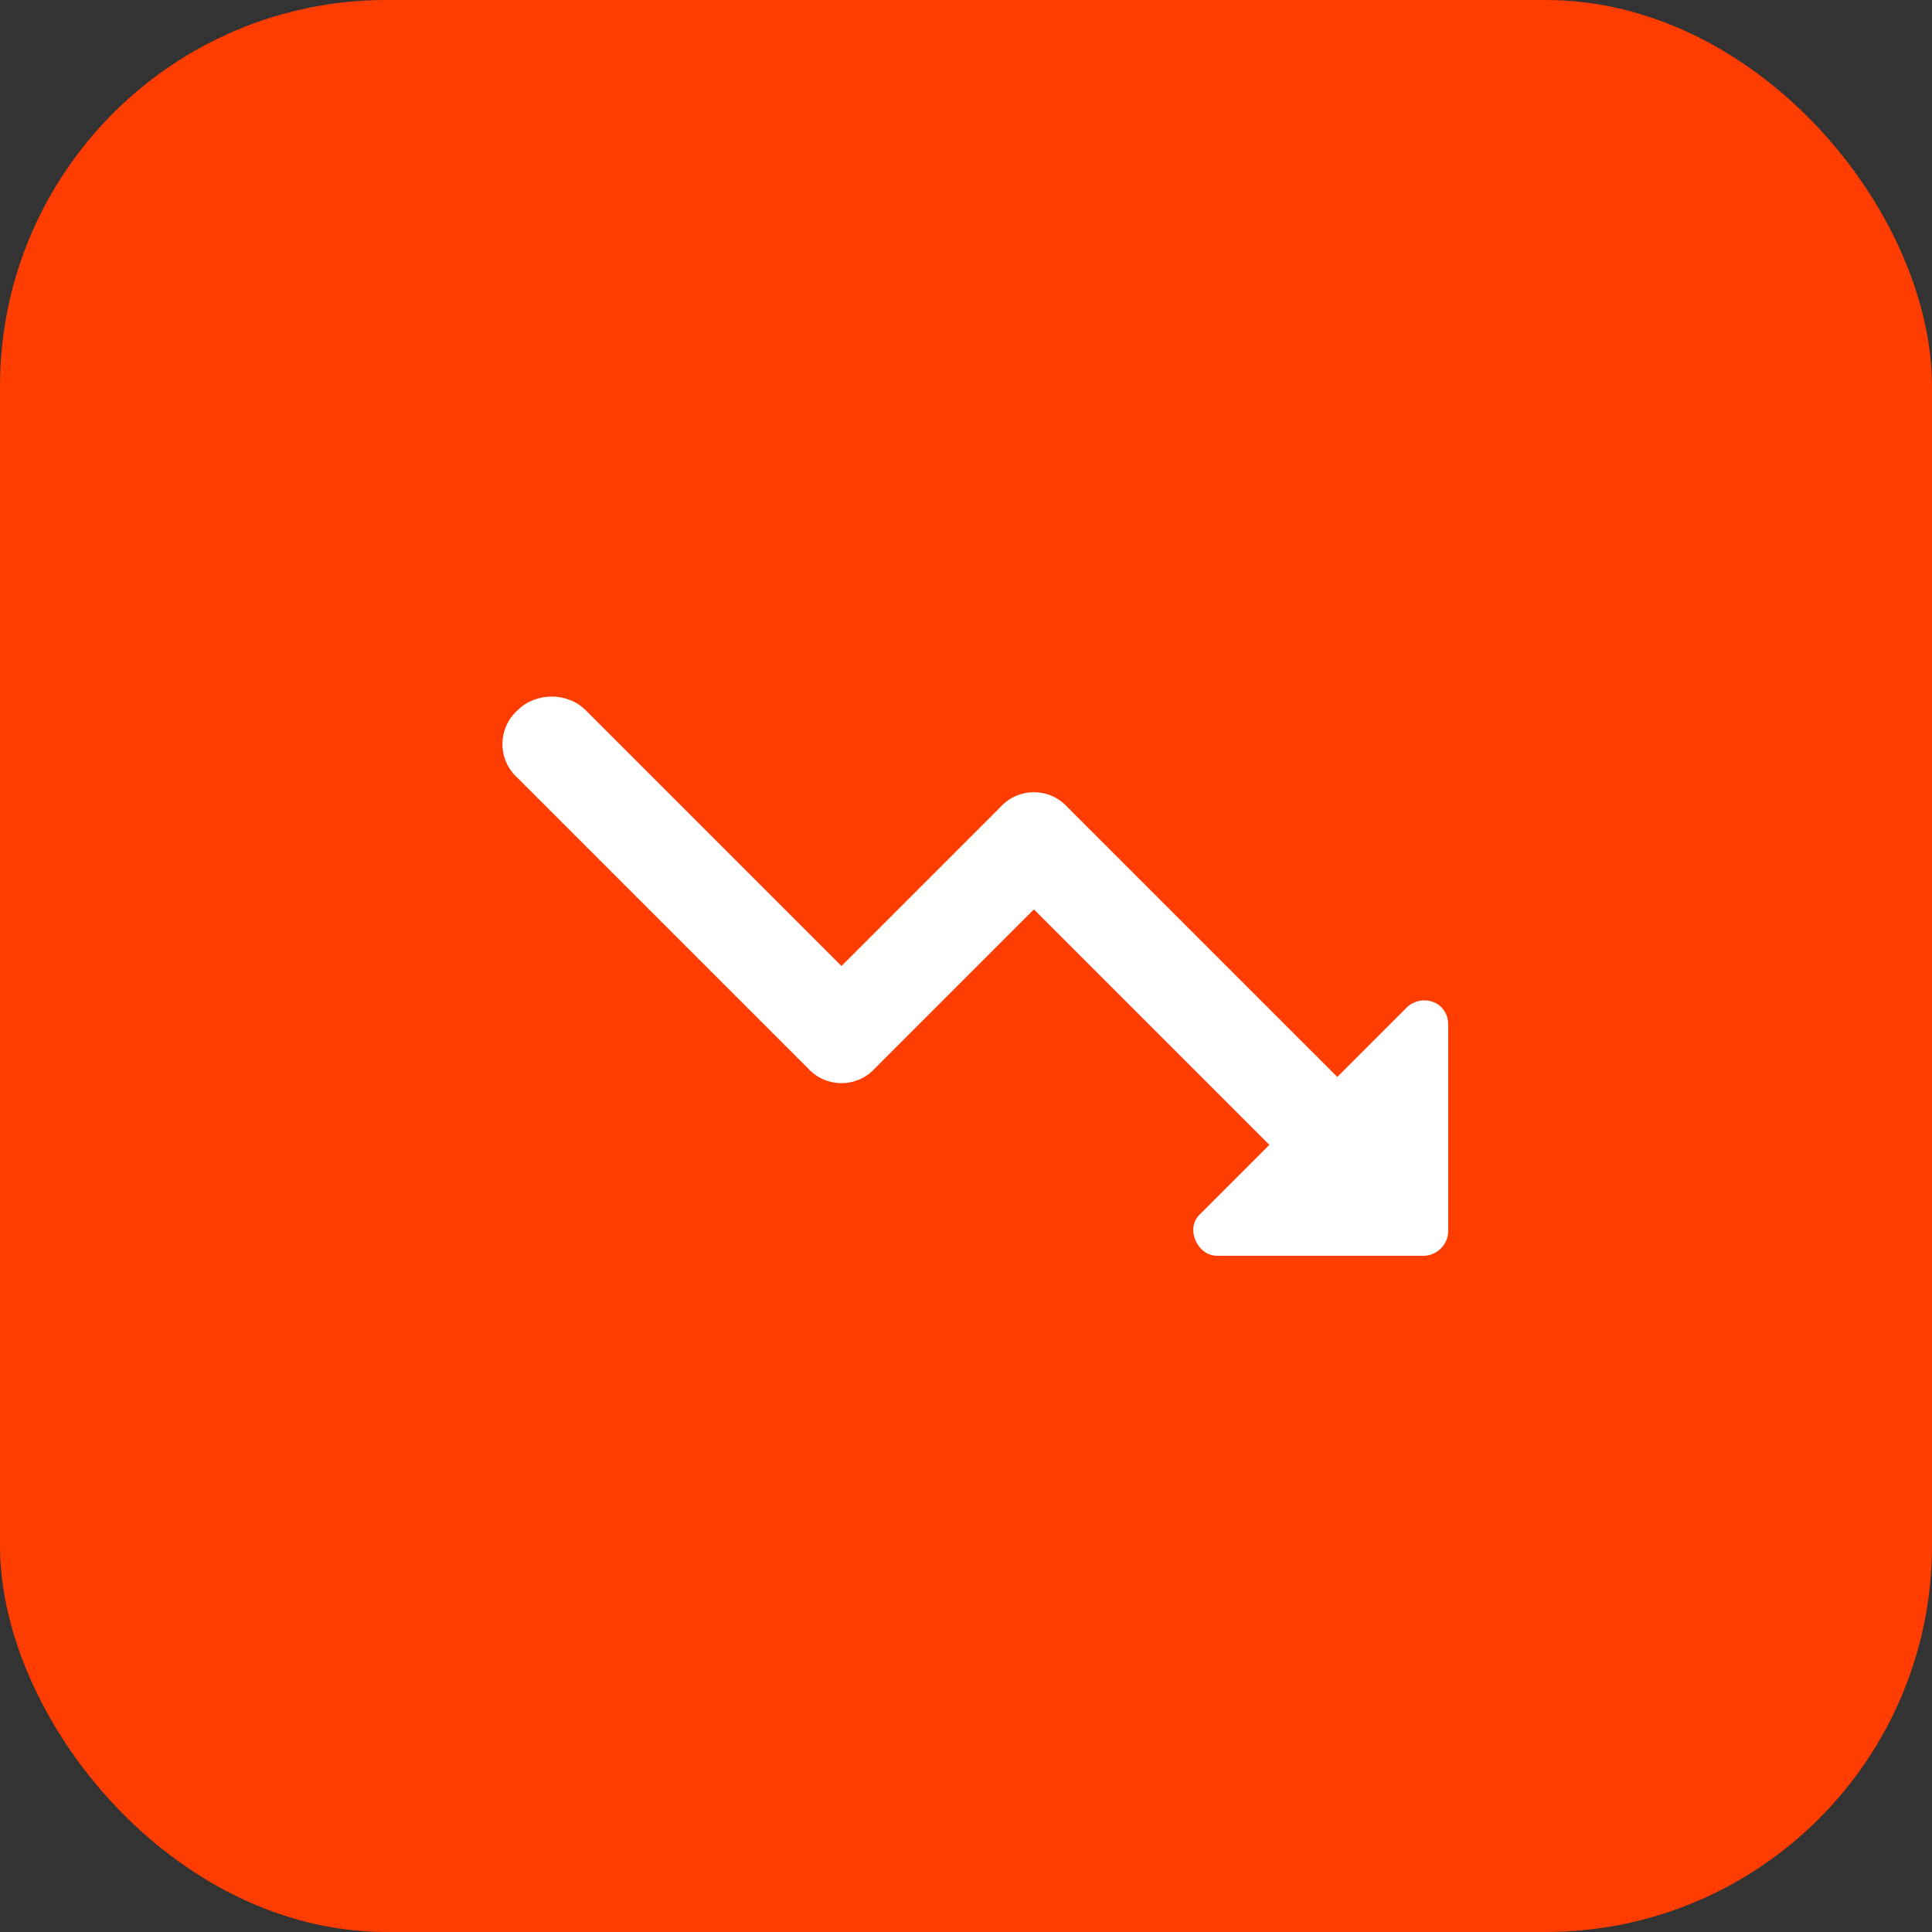<svg width="40" height="40" viewBox="0 0 40 40" fill="none" xmlns="http://www.w3.org/2000/svg">
<rect x="0" y="0" width="40" height="40" fill="#333333" stroke="none"/>
<rect width="40" height="40" rx="8" fill="#FF3D00"/>
<path d="M24.828 25.156L26.281 23.703L21.406 18.828L18.125 22.109C17.75 22.531 17.094 22.531 16.719 22.109L10.719 16.109C10.297 15.734 10.297 15.078 10.719 14.703C11.094 14.328 11.75 14.328 12.125 14.703L17.422 20L20.703 16.719C21.078 16.297 21.734 16.297 22.109 16.719L27.688 22.297L29.141 20.844C29.469 20.562 29.984 20.75 29.984 21.219V25.484C29.984 25.766 29.75 26 29.469 26H25.203C24.781 26 24.547 25.438 24.828 25.156Z" fill="white"/>
</svg>
